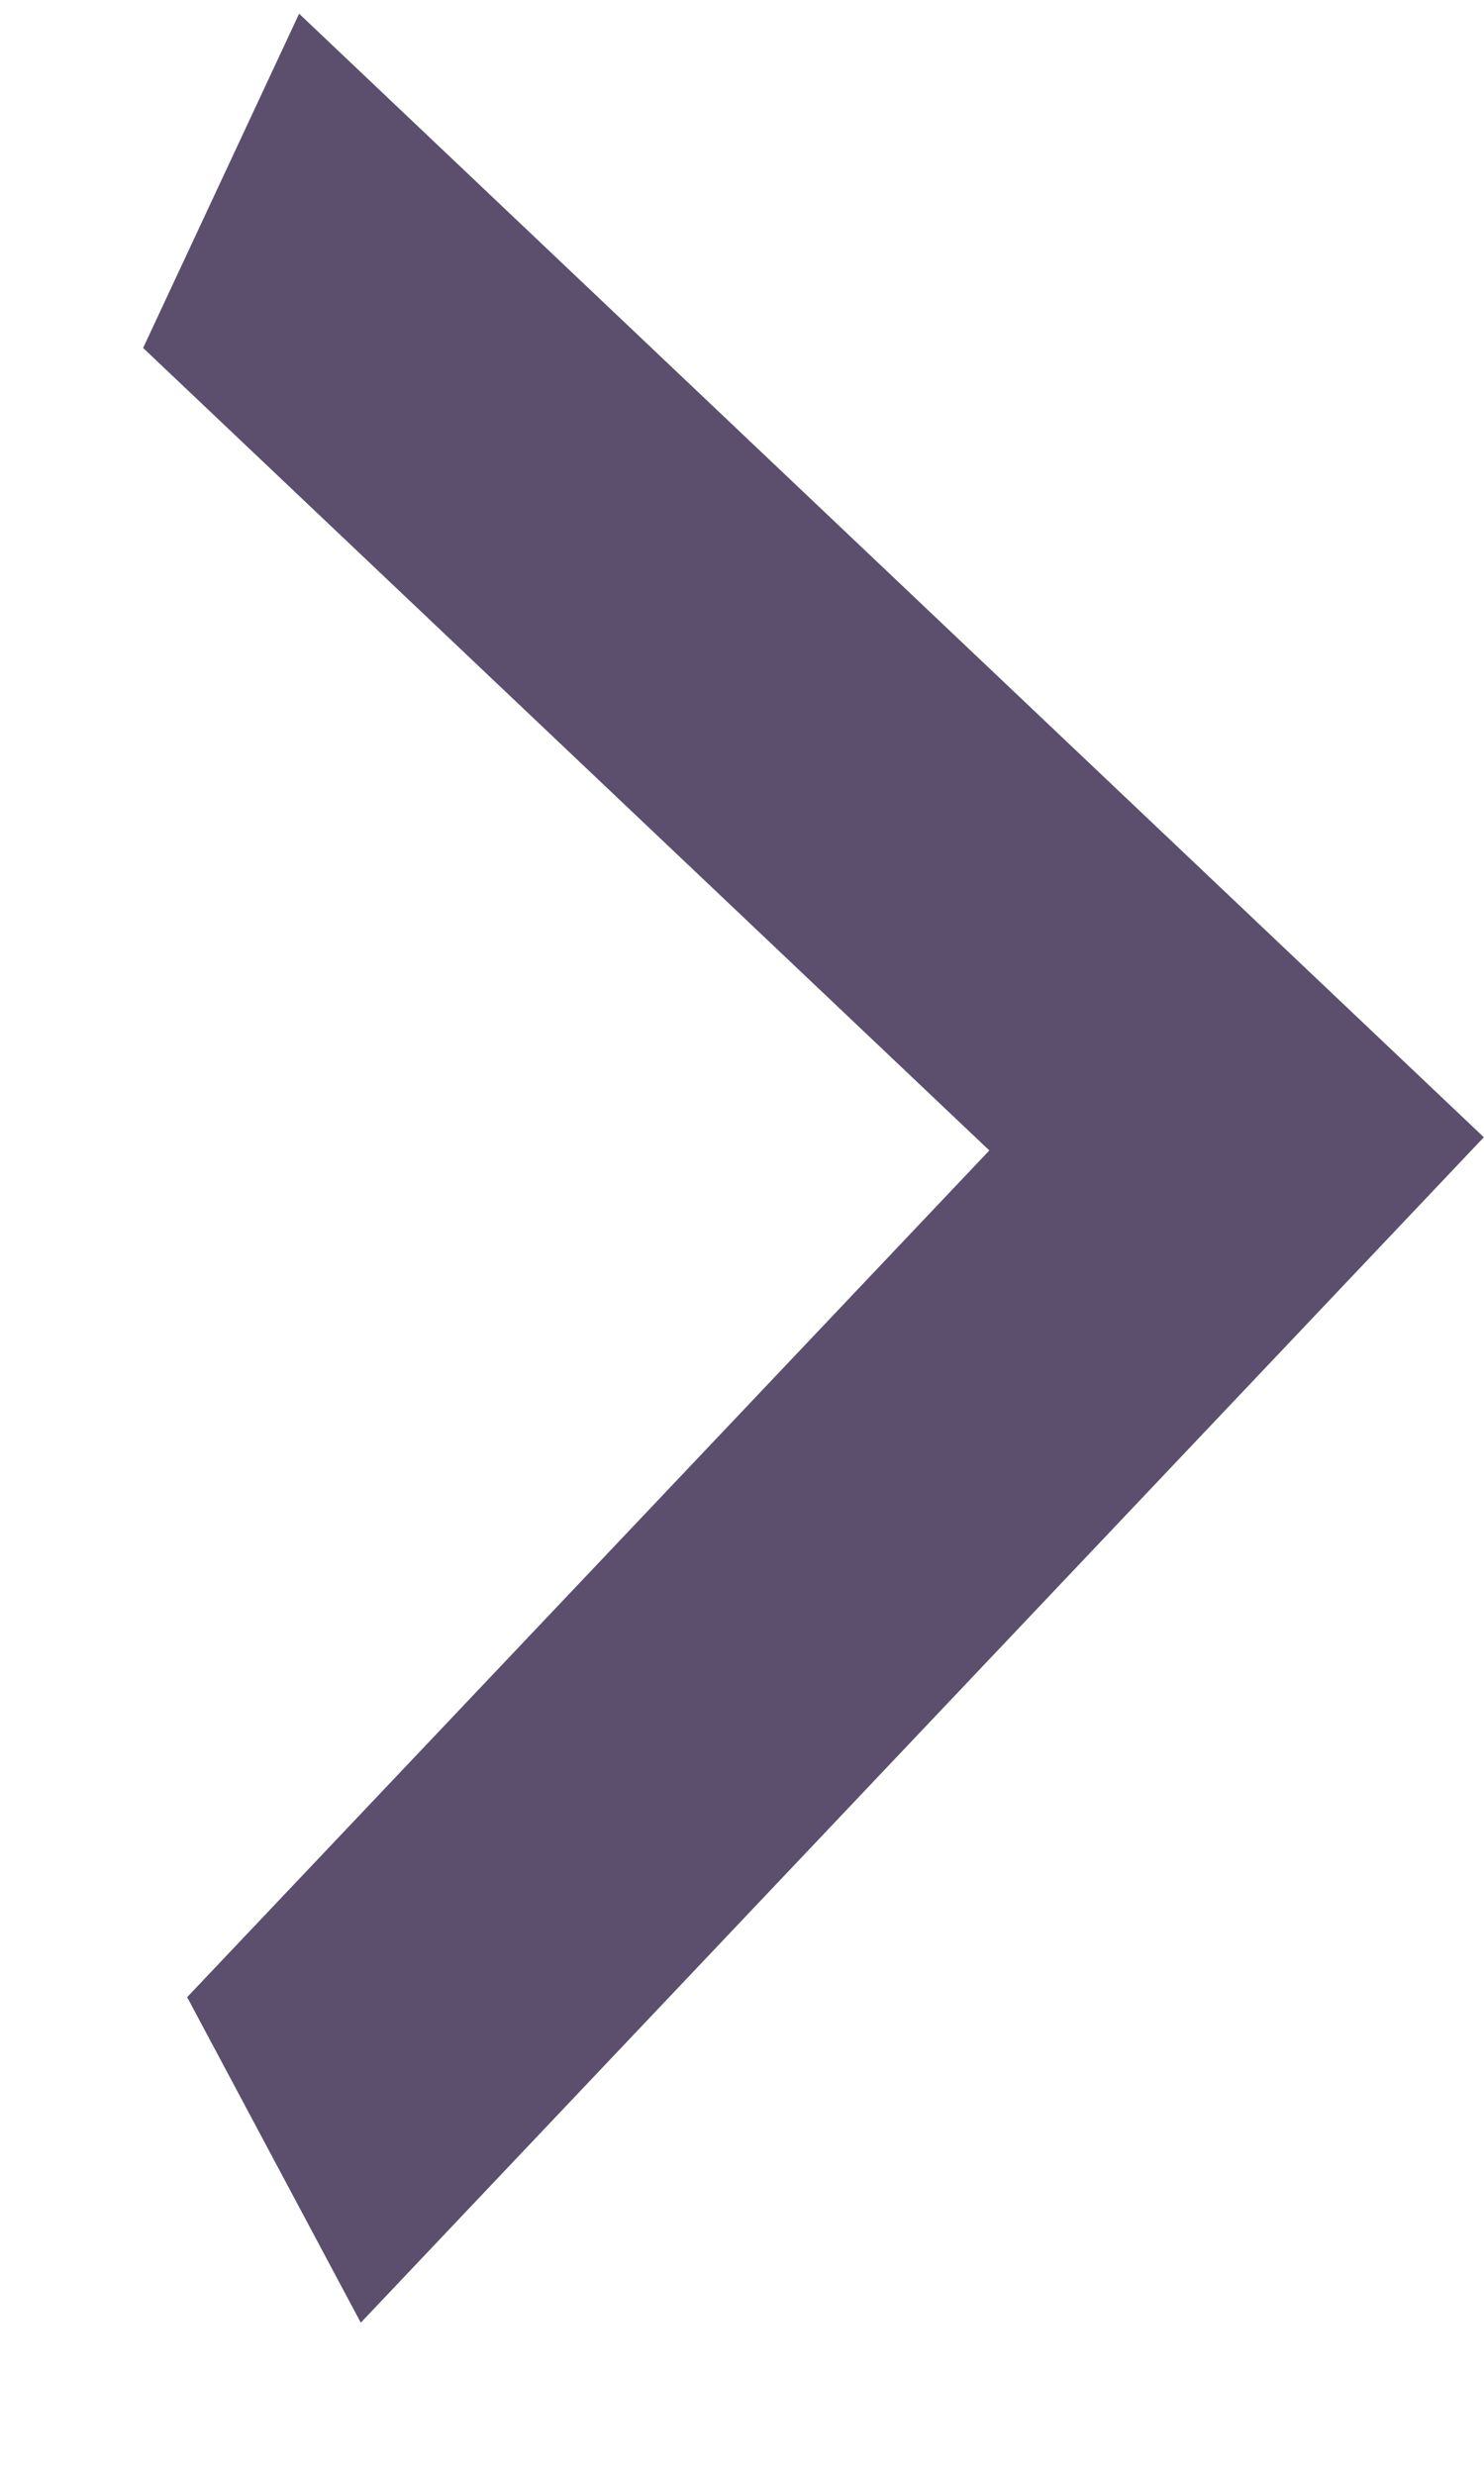 <svg width="9" height="15" viewBox="0 0 9 15" fill="none" xmlns="http://www.w3.org/2000/svg">
<path d="M1.135 12.105L6 6.973L0.868 2.109L1.814 0.083L8.999 6.893L2.188 14.078L1.135 12.105Z" fill="#5B4F6D"/>
</svg>
